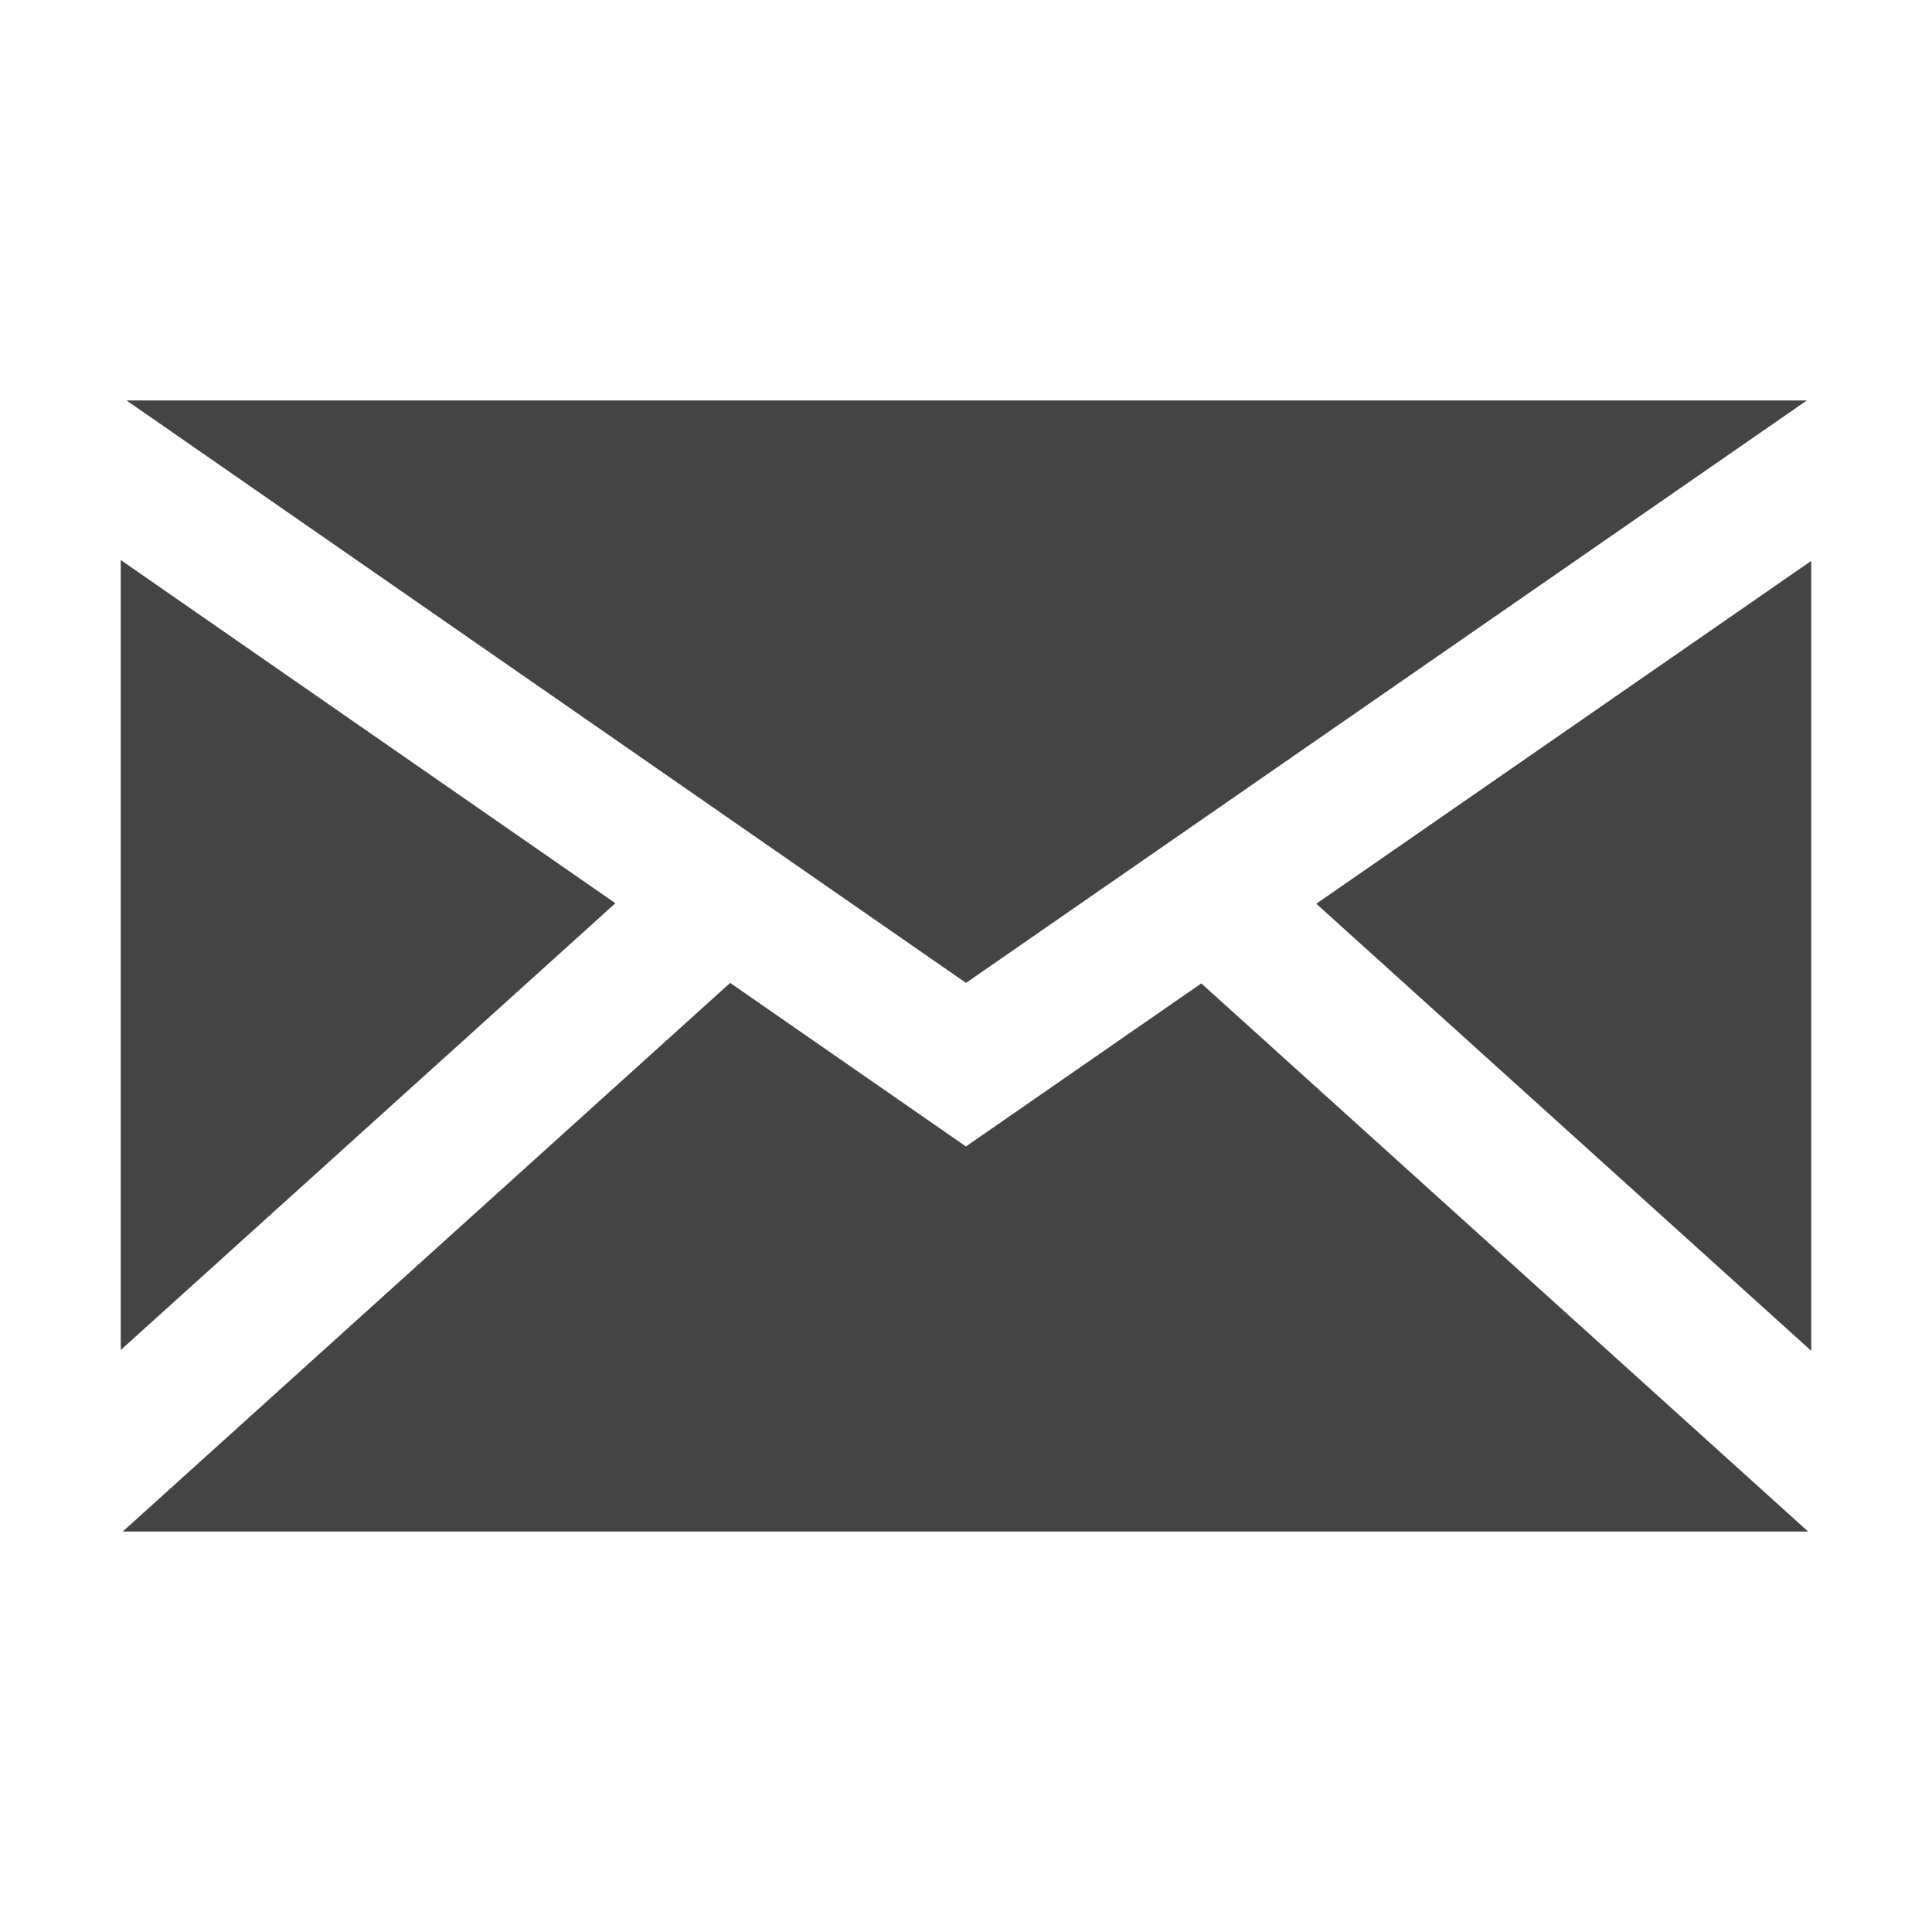 <?xml version="1.0" encoding="utf-8"?>
<!-- Generated by IcoMoon.io -->
<!DOCTYPE svg PUBLIC "-//W3C//DTD SVG 1.1//EN" "http://www.w3.org/Graphics/SVG/1.1/DTD/svg11.dtd">
<svg version="1.1" xmlns="http://www.w3.org/2000/svg" xmlns:xlink="http://www.w3.org/1999/xlink" width="32" height="32" viewBox="0 0 32 32">
<path fill="#444444" d="M21.802 14.969l8.198 7.405v-13.084l-8.198 5.679zM19.898 16.288l-3.899 2.701-3.905-2.709-10.061 9.087h27.915l-10.051-9.079zM29.927 6.633h-27.831l13.904 9.647 13.927-9.647zM10.192 14.96l-8.192-5.684v13.084l8.192-7.399z"></path>
</svg>
